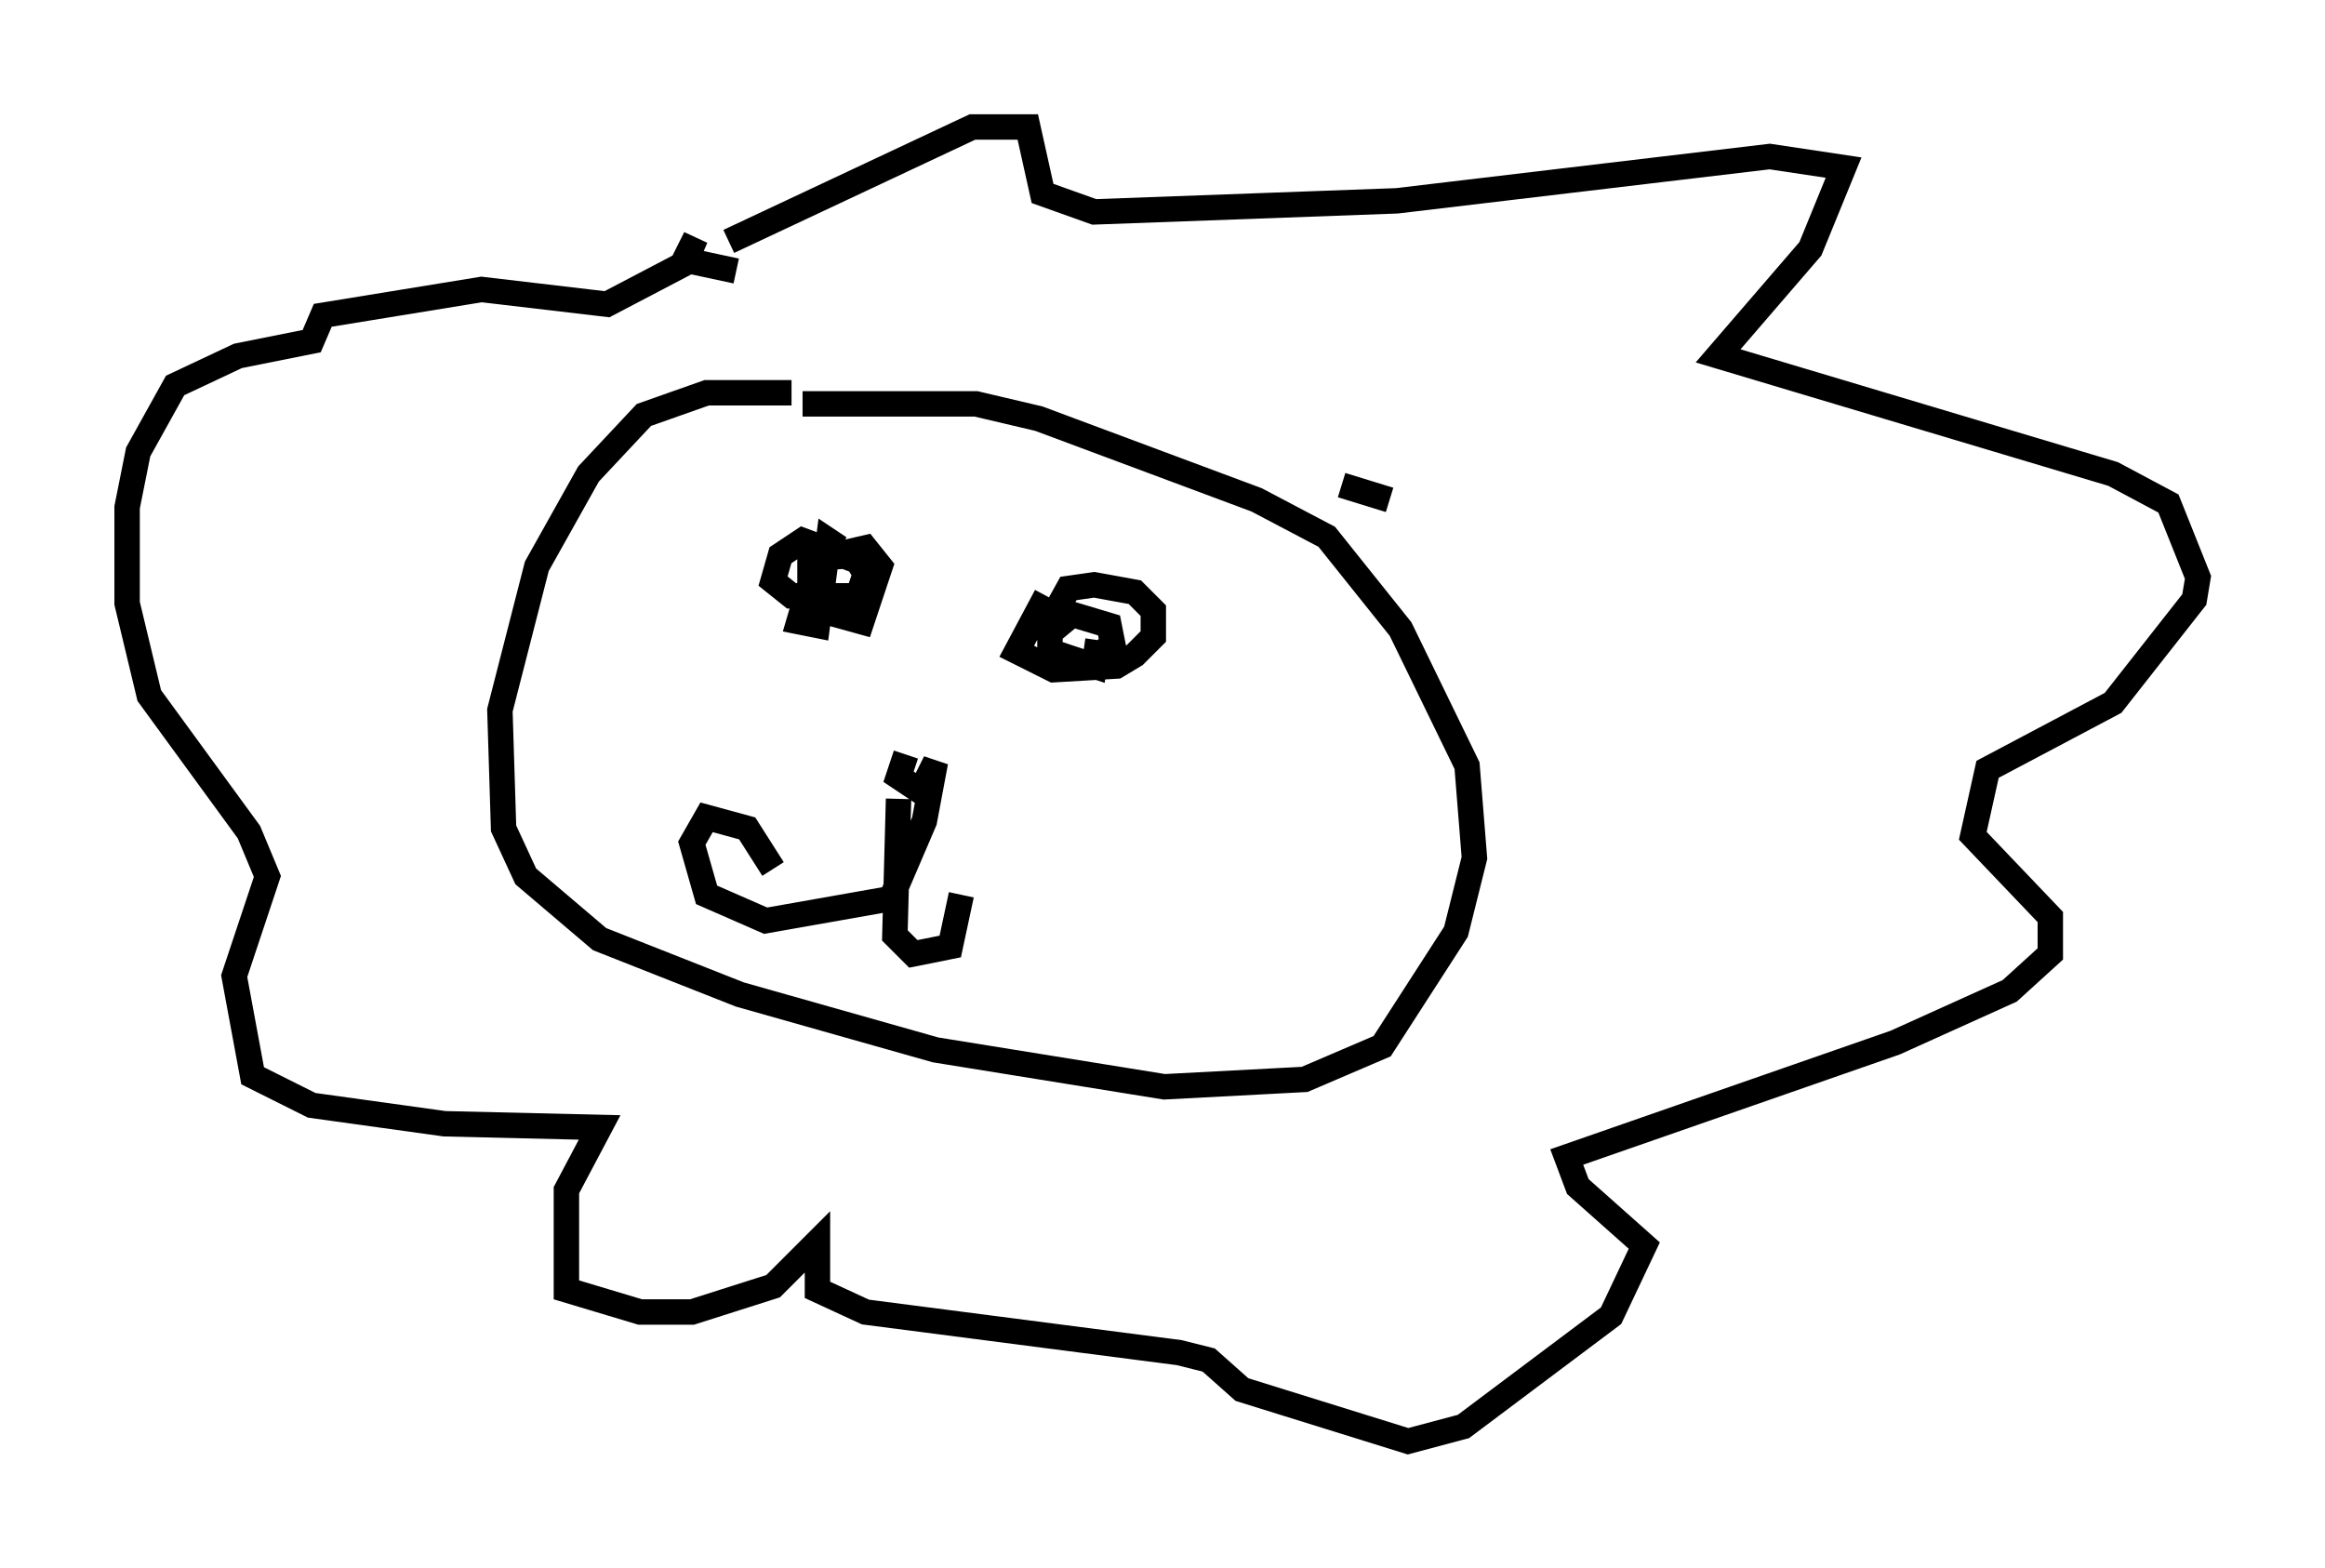<?xml version="1.0" encoding="utf-8" ?>
<svg baseProfile="full" height="61.709" version="1.1" width="91.486" xmlns="http://www.w3.org/2000/svg" xmlns:ev="http://www.w3.org/2001/xml-events" xmlns:xlink="http://www.w3.org/1999/xlink"><defs /><rect fill="white" height="61.709" width="91.486" x="0" y="0" /><path d="M29.838, 22.14 m1.453, 1.598 l2.615, 0.726 0.726, -2.179 l-0.581, -0.726 -1.888, 0.436 l-0.726, 2.469 0.726, 0.145 l0.436, -3.341 0.436, 0.291 m8.134, 1.888 l-1.162, 2.179 1.453, 0.726 l2.469, -0.145 0.726, -0.436 l0.726, -0.726 0.0, -1.017 l-0.726, -0.726 -1.598, -0.291 l-1.017, 0.145 -0.726, 1.307 l0.0, 1.453 1.598, 0.145 l0.872, -0.726 -0.145, -0.726 l-1.453, -0.436 -0.872, 0.726 l0.0, 0.726 1.743, 0.581 l0.145, -1.017 m-9.296, -3.05 l-2.324, -0.872 -0.872, 0.581 l-0.291, 1.017 0.726, 0.581 l2.615, 0.0 0.291, -0.872 l-0.436, -0.726 -1.743, 0.145 l0.0, 0.726 0.581, -0.291 m-1.307, -6.972 l-3.341, 0.0 -2.469, 0.872 l-2.179, 2.324 -2.034, 3.631 l-1.453, 5.665 0.145, 4.648 l0.872, 1.888 2.905, 2.469 l5.52, 2.179 7.698, 2.179 l9.006, 1.453 5.52, -0.291 l3.05, -1.307 2.905, -4.503 l0.726, -2.905 -0.291, -3.631 l-2.615, -5.374 -2.905, -3.631 l-2.76, -1.453 -8.57, -3.196 l-2.469, -0.581 -6.827, 0.0 m4.067, 13.799 l-0.291, 0.872 0.872, 0.581 l0.581, -1.162 -0.436, 2.324 l-1.307, 3.05 -4.939, 0.872 l-2.324, -1.017 -0.581, -2.034 l0.581, -1.017 1.598, 0.436 l1.017, 1.598 m4.939, -2.76 l-0.145, 5.374 0.726, 0.726 l1.453, -0.291 0.436, -2.034 m-9.151, -25.709 l9.587, -4.503 2.179, 0.0 l0.581, 2.615 2.034, 0.726 l11.911, -0.436 14.67, -1.743 l2.905, 0.436 -1.307, 3.196 l-3.631, 4.212 15.542, 4.648 l2.179, 1.162 1.162, 2.905 l-0.145, 0.872 -3.196, 4.067 l-4.939, 2.615 -0.581, 2.615 l3.05, 3.196 0.0, 1.453 l-1.598, 1.453 -4.503, 2.034 l-12.927, 4.503 0.436, 1.162 l2.615, 2.324 -1.307, 2.76 l-5.81, 4.358 -2.179, 0.581 l-6.536, -2.034 -1.307, -1.162 l-1.162, -0.291 -12.346, -1.598 l-1.888, -0.872 0.0, -1.888 l-1.743, 1.743 -3.196, 1.017 l-2.034, 0.0 -2.905, -0.872 l0.0, -3.922 1.307, -2.469 l-6.101, -0.145 -5.229, -0.726 l-2.324, -1.162 -0.726, -3.922 l1.307, -3.922 -0.726, -1.743 l-3.922, -5.374 -0.872, -3.631 l0.0, -3.777 0.436, -2.179 l1.453, -2.615 2.469, -1.162 l2.905, -0.581 0.436, -1.017 l6.246, -1.017 4.939, 0.581 l3.05, -1.598 0.436, -1.017 l-0.436, 0.872 2.034, 0.436 m23.821, 8.425 l1.888, 0.581 " fill="none" stroke="black" stroke-width="1" /></svg>